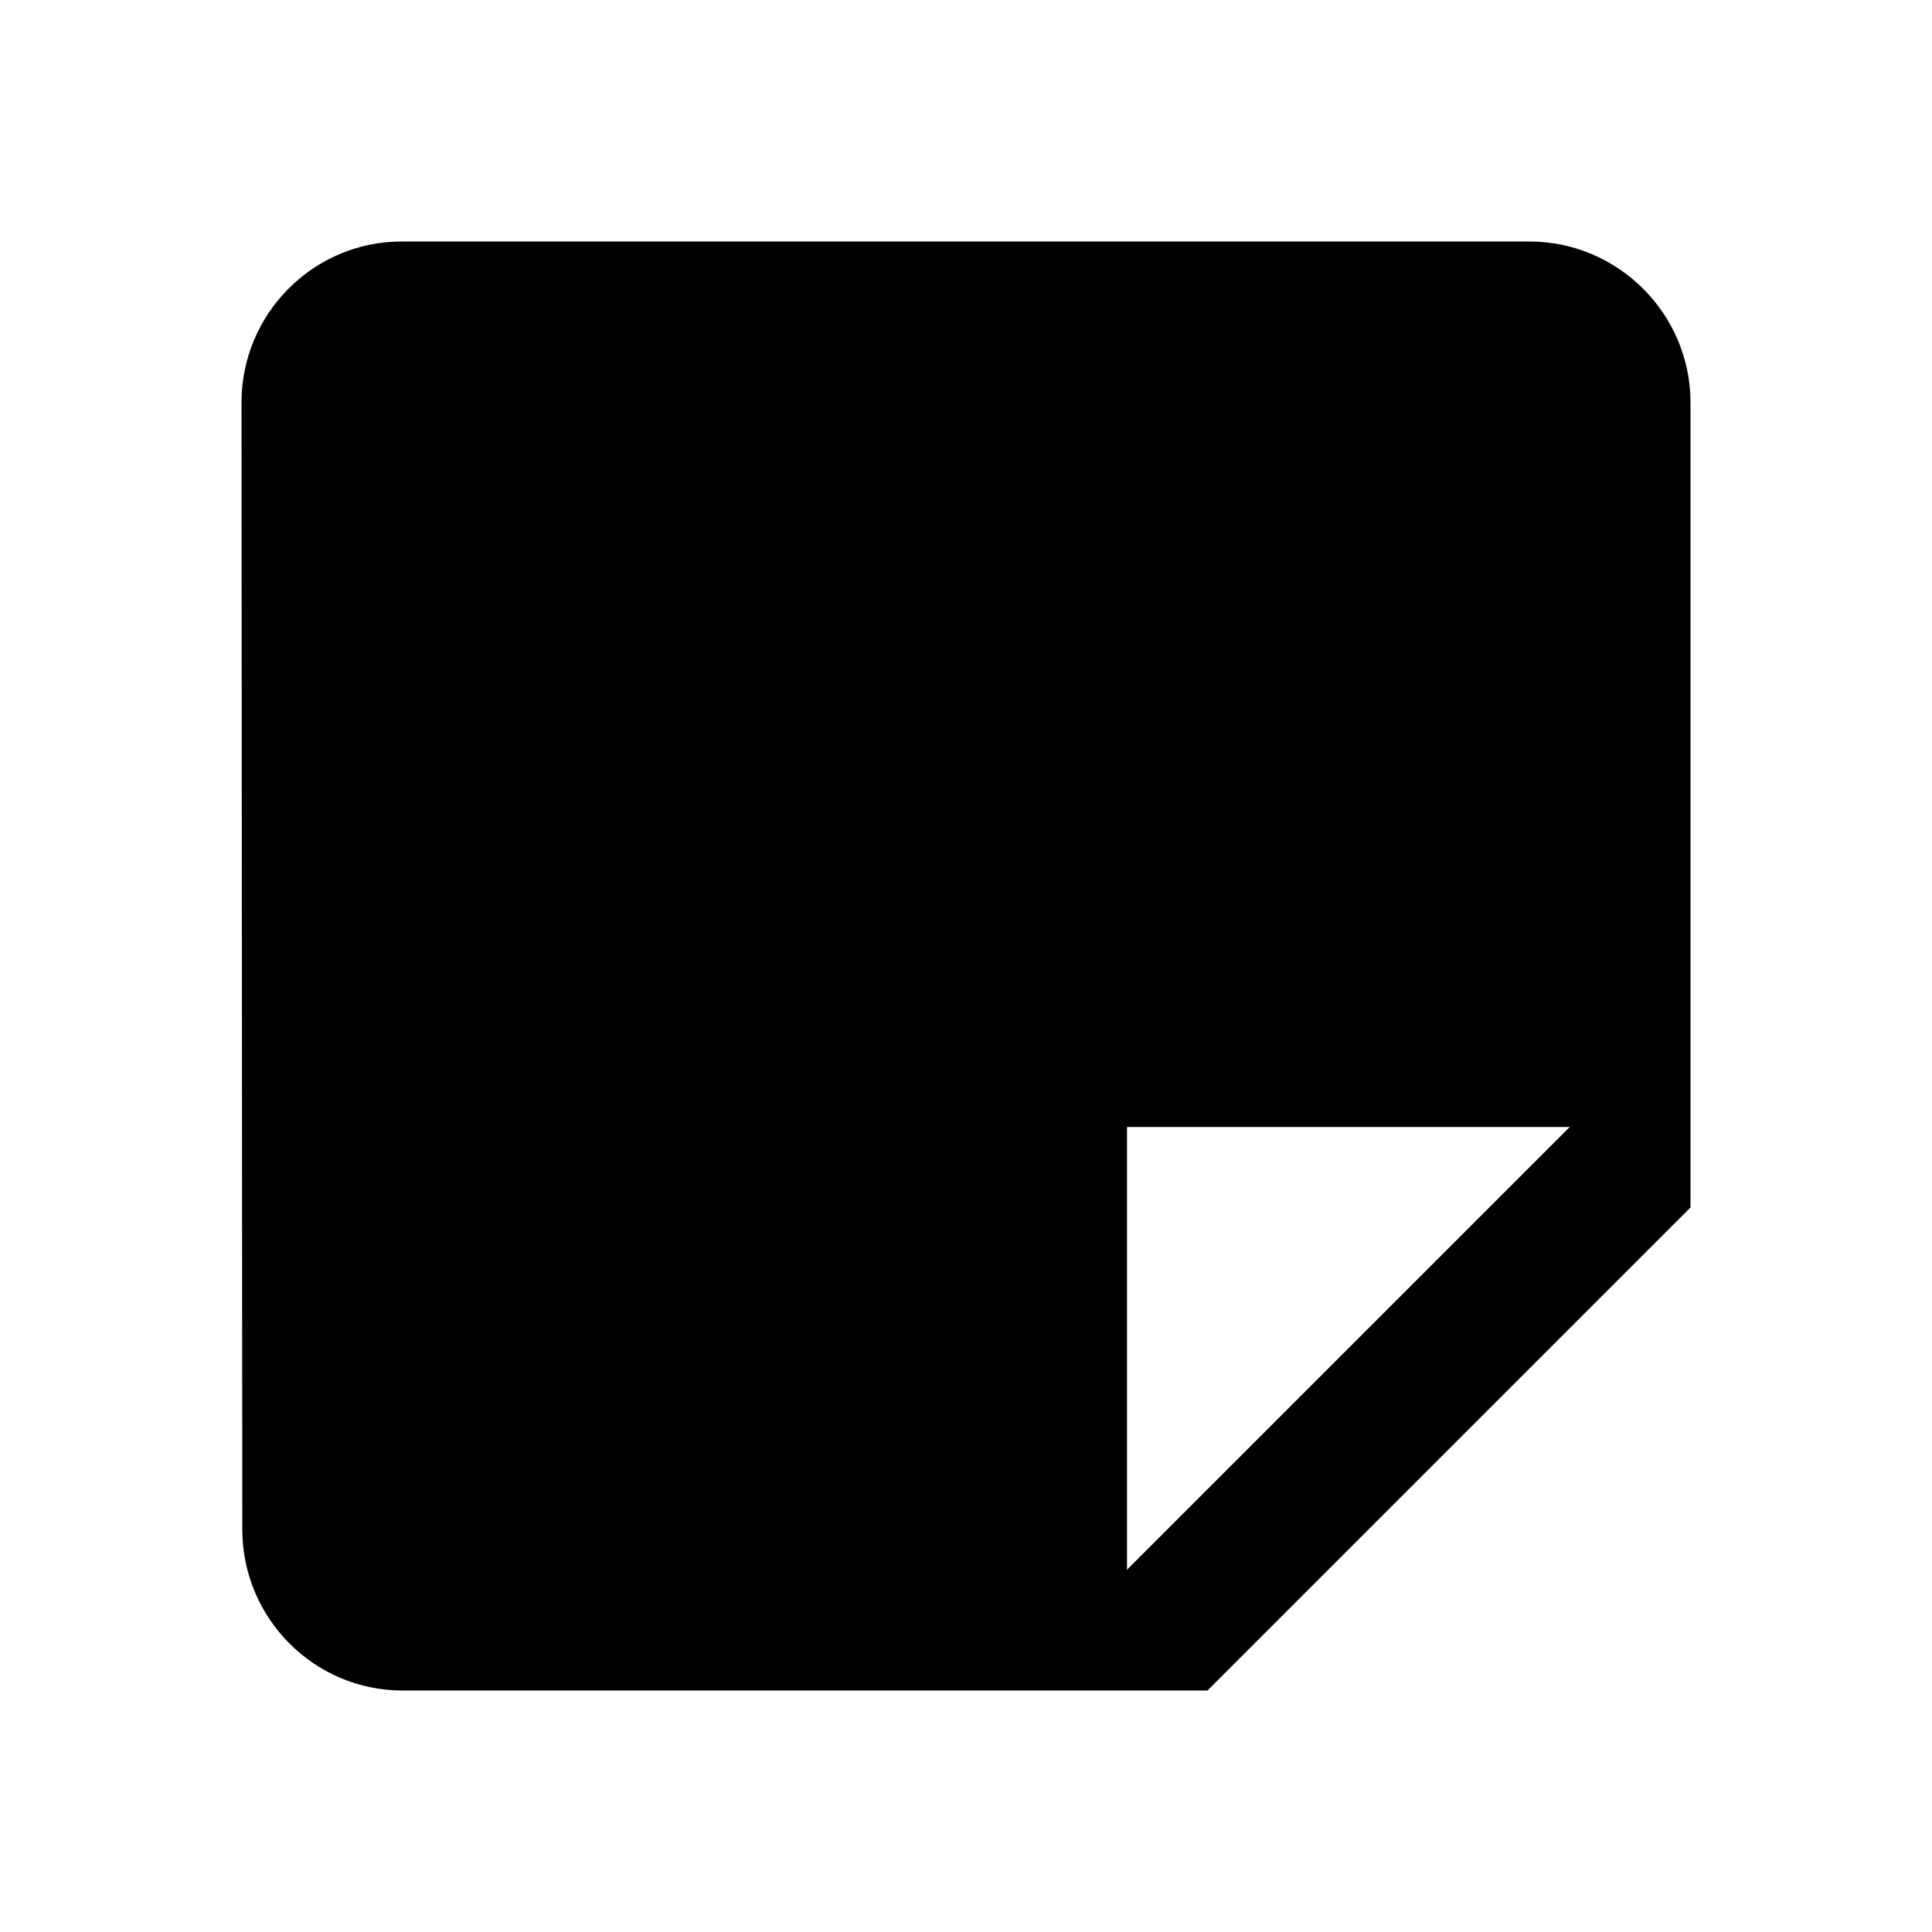 <svg width="24px" height="24px" viewBox="0 0 24 24" version="1.1" xmlns="http://www.w3.org/2000/svg">
    <path d="M19,3 L4.99,3 C3.89,3 3,3.9 3,5 L3.01,19 C3.01,20.1 3.9,21 5,21 L15,21 L21,15 L21,5 C21,3.9 20.1,3 19,3 Z M14,19.5 L14,14 L19.5,14 L14,19.5 Z"
          fill="currentColor"/>
</svg>
